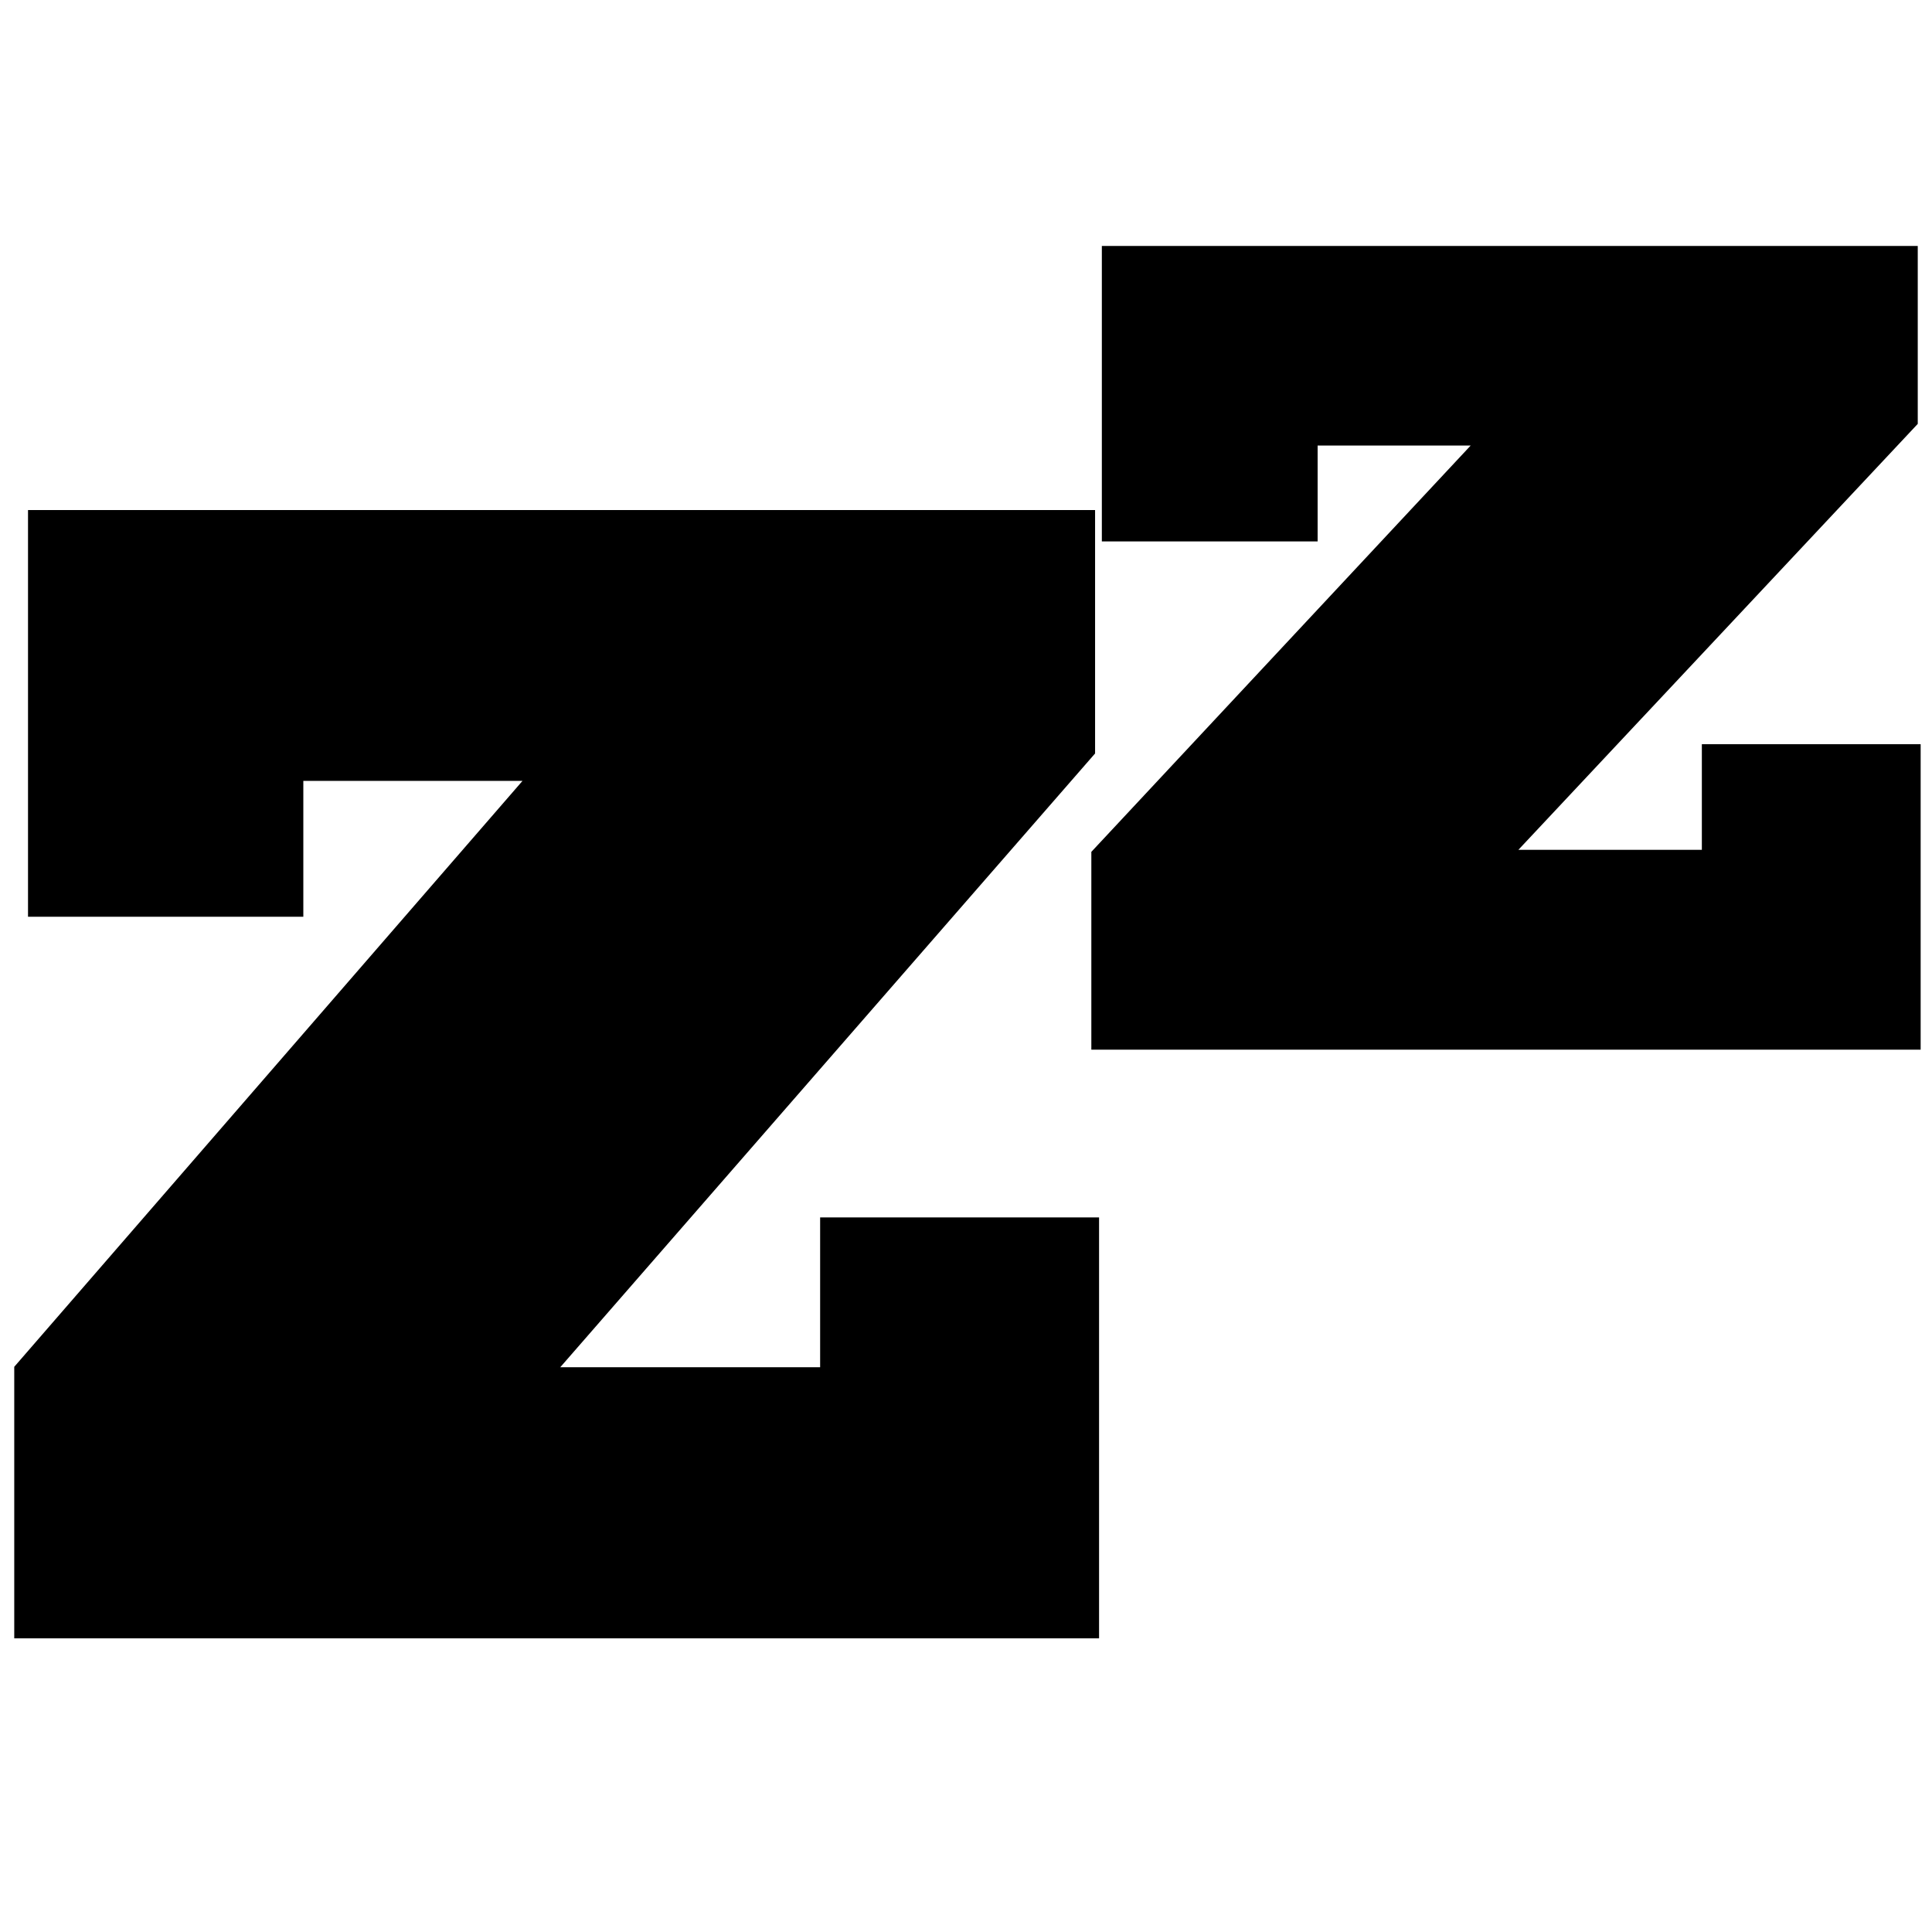 <?xml version="1.0" encoding="UTF-8" standalone="no"?>
<!-- Created with Inkscape (http://www.inkscape.org/) -->

<svg
   xmlns:dc="http://purl.org/dc/elements/1.1/"
   xmlns:cc="http://creativecommons.org/ns#"
   xmlns:rdf="http://www.w3.org/1999/02/22-rdf-syntax-ns#"
   xmlns:svg="http://www.w3.org/2000/svg"
   xmlns="http://www.w3.org/2000/svg"
   xmlns:sodipodi="http://sodipodi.sourceforge.net/DTD/sodipodi-0.dtd"
   xmlns:inkscape="http://www.inkscape.org/namespaces/inkscape"
   id="svg3004"
   version="1.1"
   inkscape:version="0.48.5 r10040"
   width="20"
   height="20"
   xml:space="preserve"
   sodipodi:docname="ZzOutline.svg"><defs
     id="defs3008"><clipPath
       clipPathUnits="userSpaceOnUse"
       id="clipPath3022"><path
         d="M 0,16 16,16 16,0 0,0 0,16 z"
         id="path3024" /></clipPath><clipPath
       clipPathUnits="userSpaceOnUse"
       id="clipPath3038"><path
         d="M 0,16 16,16 16,0 0,0 0,16 z"
         id="path3040" /></clipPath></defs><sodipodi:namedview
     pagecolor="#ffffff"
     bordercolor="#666666"
     borderopacity="1"
     objecttolerance="10"
     gridtolerance="10"
     guidetolerance="10"
     inkscape:pageopacity="0"
     inkscape:pageshadow="2"
     inkscape:window-width="1280"
     inkscape:window-height="685"
     id="namedview3006"
     showgrid="false"
     inkscape:zoom="23.95"
     inkscape:cx="2.5678497"
     inkscape:cy="10.067223"
     inkscape:window-x="0"
     inkscape:window-y="0"
     inkscape:window-maximized="1"
     inkscape:current-layer="g3012" /><g
     id="g3012"
     inkscape:groupmode="layer"
     inkscape:label="Zz16x16"
     transform="matrix(1.25,0,0,-1.25,0,20)"><g
       id="g3018"
       transform="translate(0.1,-0.568)"
       style="fill:#000000;fill-opacity:1"><g
         id="g3020"
         clip-path="url(#clipPath3022)"
         style="fill:#000000;fill-opacity:1"><g
           id="g3026"
           transform="translate(8.877,3.125)"
           style="fill:#000000;fill-opacity:1"><path
             d="m 0,0 -8.734,0 0,2.077 4.358,5.024 -2.214,0 0,-1.125 -2.03,0 0,3.118 8.587,0 0,-1.844 -4.579,-5.255 2.552,0 0,1.241 2.06,0 L 0,0 z"
             style="fill:#000000;stroke:#000000;stroke-width:0.25;stroke-linecap:butt;stroke-linejoin:miter;stroke-miterlimit:4;stroke-opacity:1;stroke-dasharray:none;fill-opacity:1"
             id="path3028"
             inkscape:connector-curvature="0" /></g></g></g><g
       id="g3034"
       transform="translate(0.1,-0.568)"
       style="fill:#000000;fill-opacity:1"><g
         id="g3036"
         clip-path="url(#clipPath3038)"
         style="fill:#000000;fill-opacity:1"><g
           id="g3042"
           transform="translate(15.681,8)"
           style="fill:#000000;fill-opacity:1"><path
             d="m 0,0 -6.618,0 0,1.464 3.304,3.539 -1.68,0 0,-0.794 -1.537,0 0,2.197 6.507,0 0,-1.299 -3.471,-3.702 1.933,0 0,0.875 L 0,2.28 0,0 z"
             style="fill:#000000;stroke:#000000;stroke-width:0.25;stroke-linecap:butt;stroke-linejoin:miter;stroke-miterlimit:4;stroke-opacity:1;stroke-dasharray:none;fill-opacity:1"
             id="path3044"
             inkscape:connector-curvature="0" /></g></g></g></g></svg>
